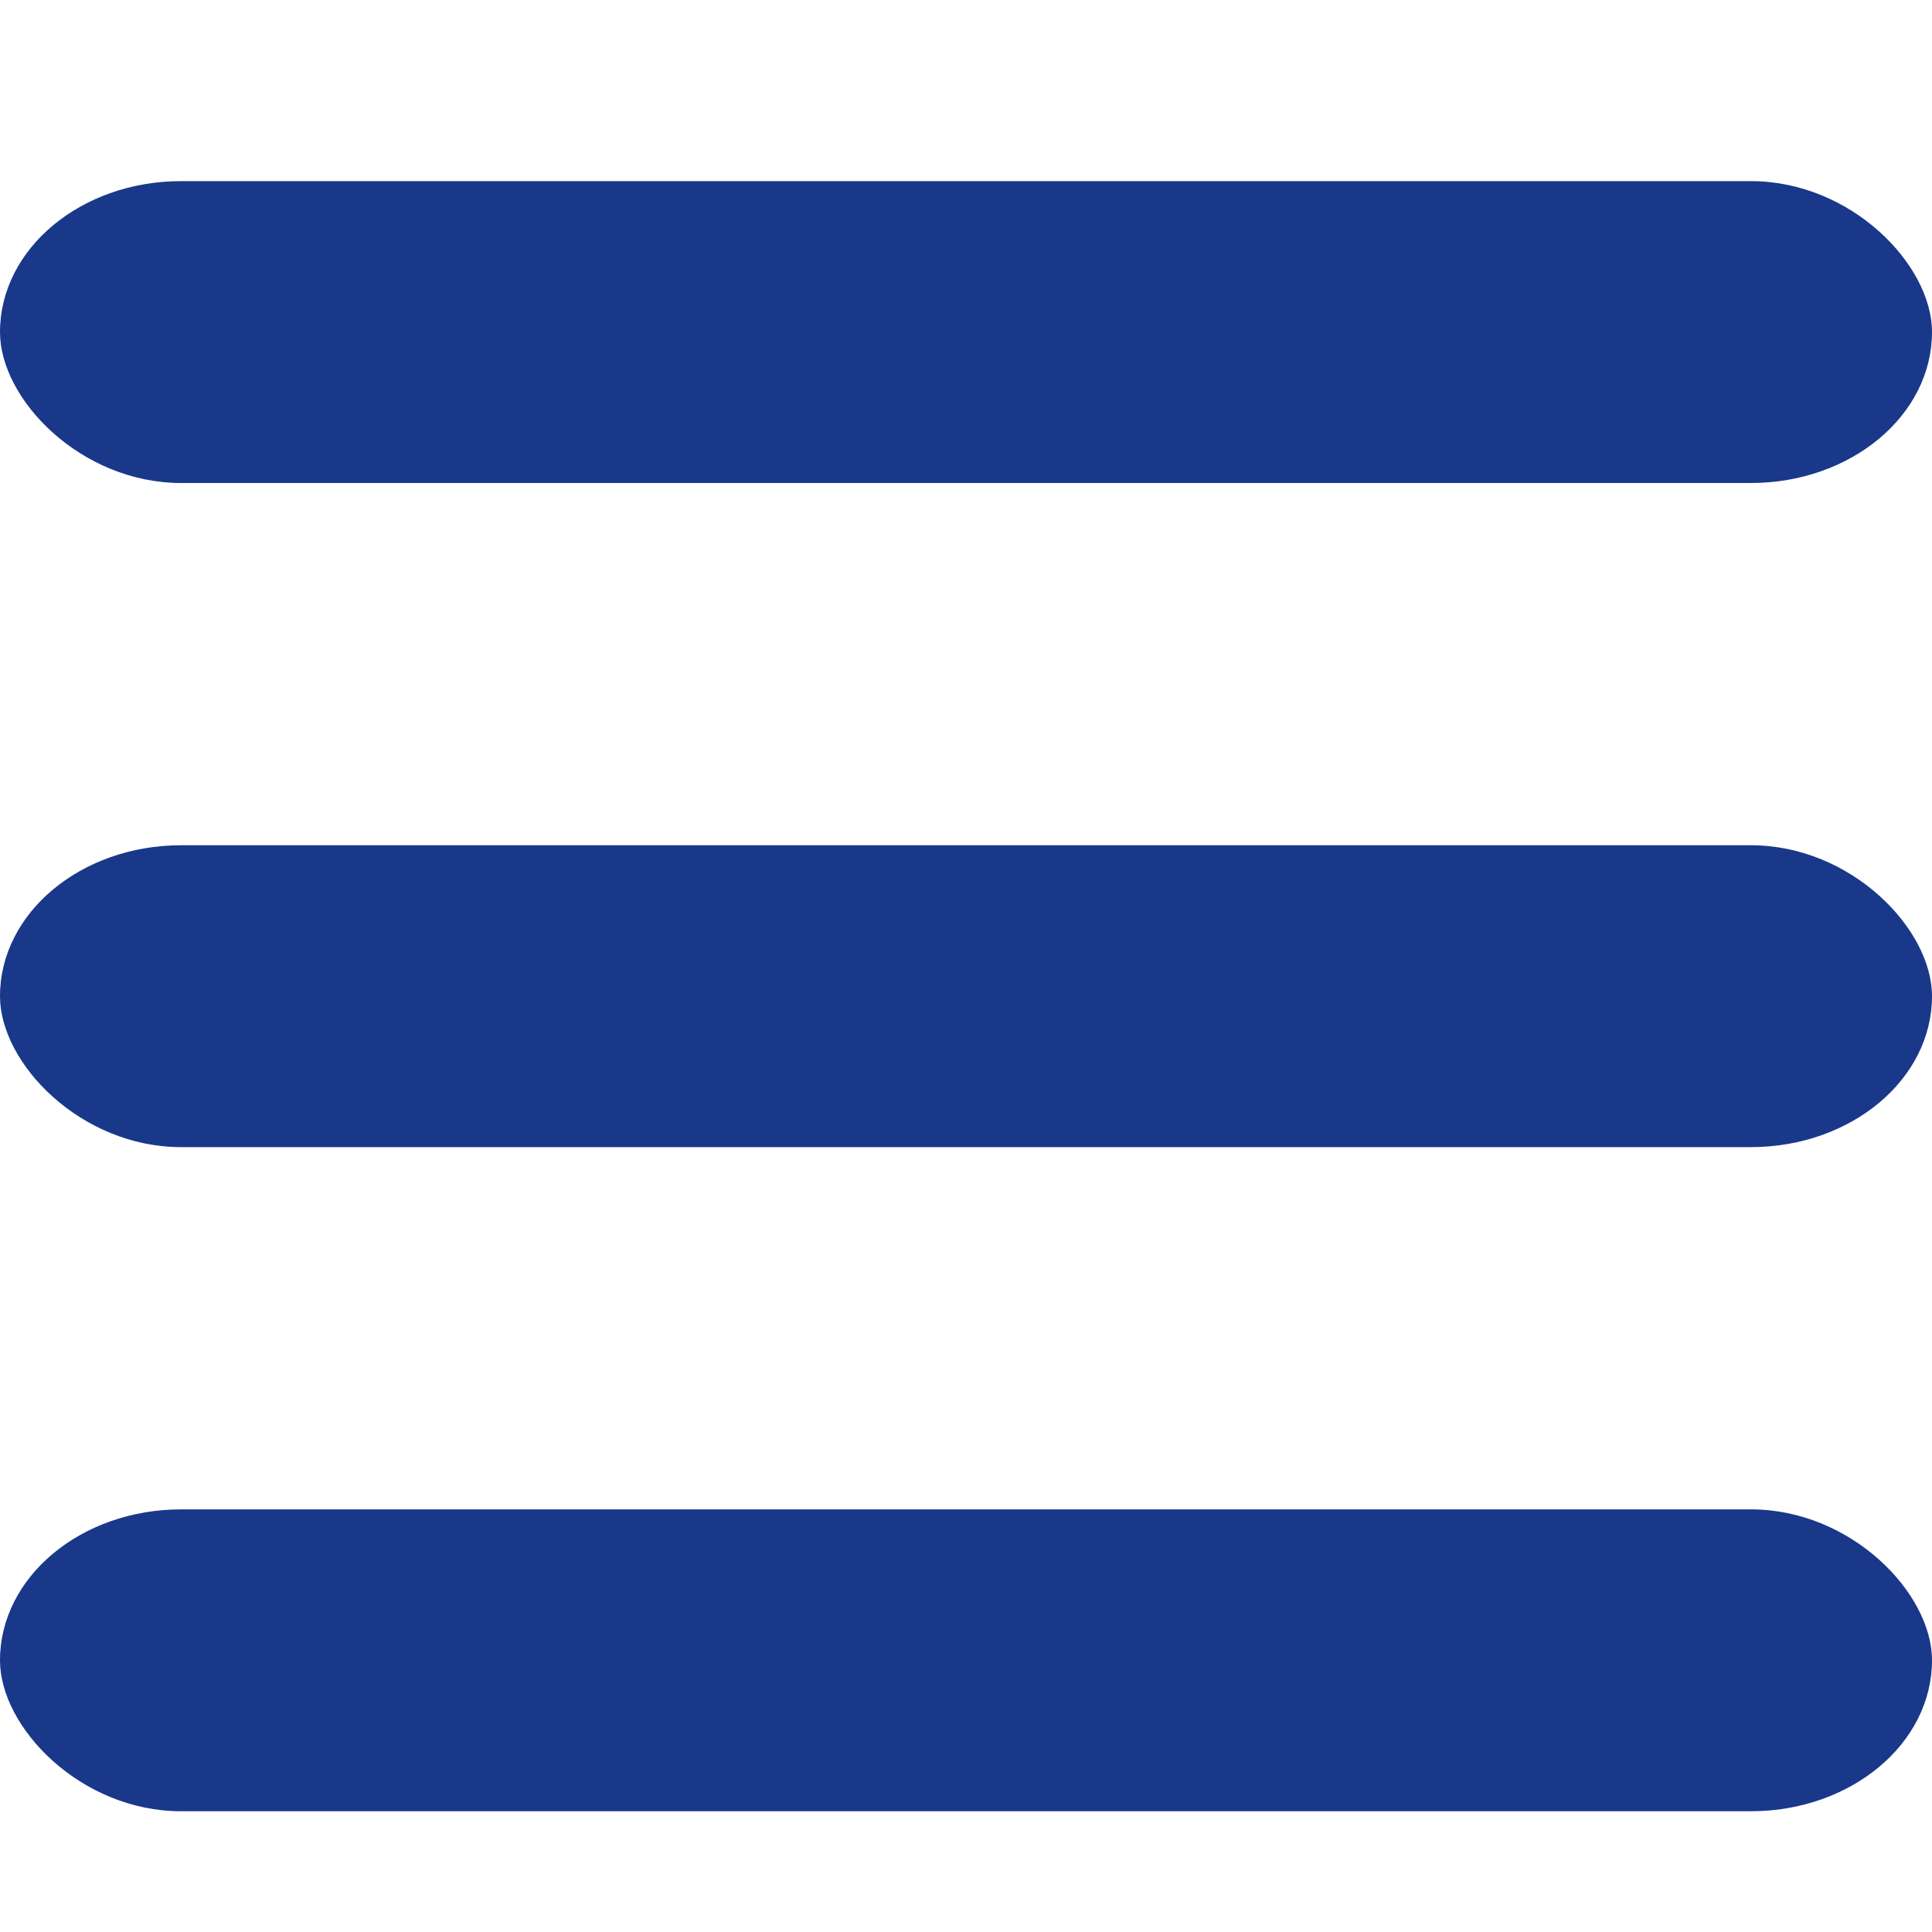<svg xmlns="http://www.w3.org/2000/svg" xmlns:xlink="http://www.w3.org/1999/xlink" x="0px" y="0px" viewBox="0 0 32 32">
    <rect x="0" y="3" fill="#19388a" width="32" height="5" rx="3" ry="3"/>
    <rect x="0" y="14" fill="#19388a" width="32" height="5" rx="3" ry="3"/>
    <rect x="0" y="25" fill="#19388a" width="32" height="5" rx="3" ry="3"/>
</svg>
